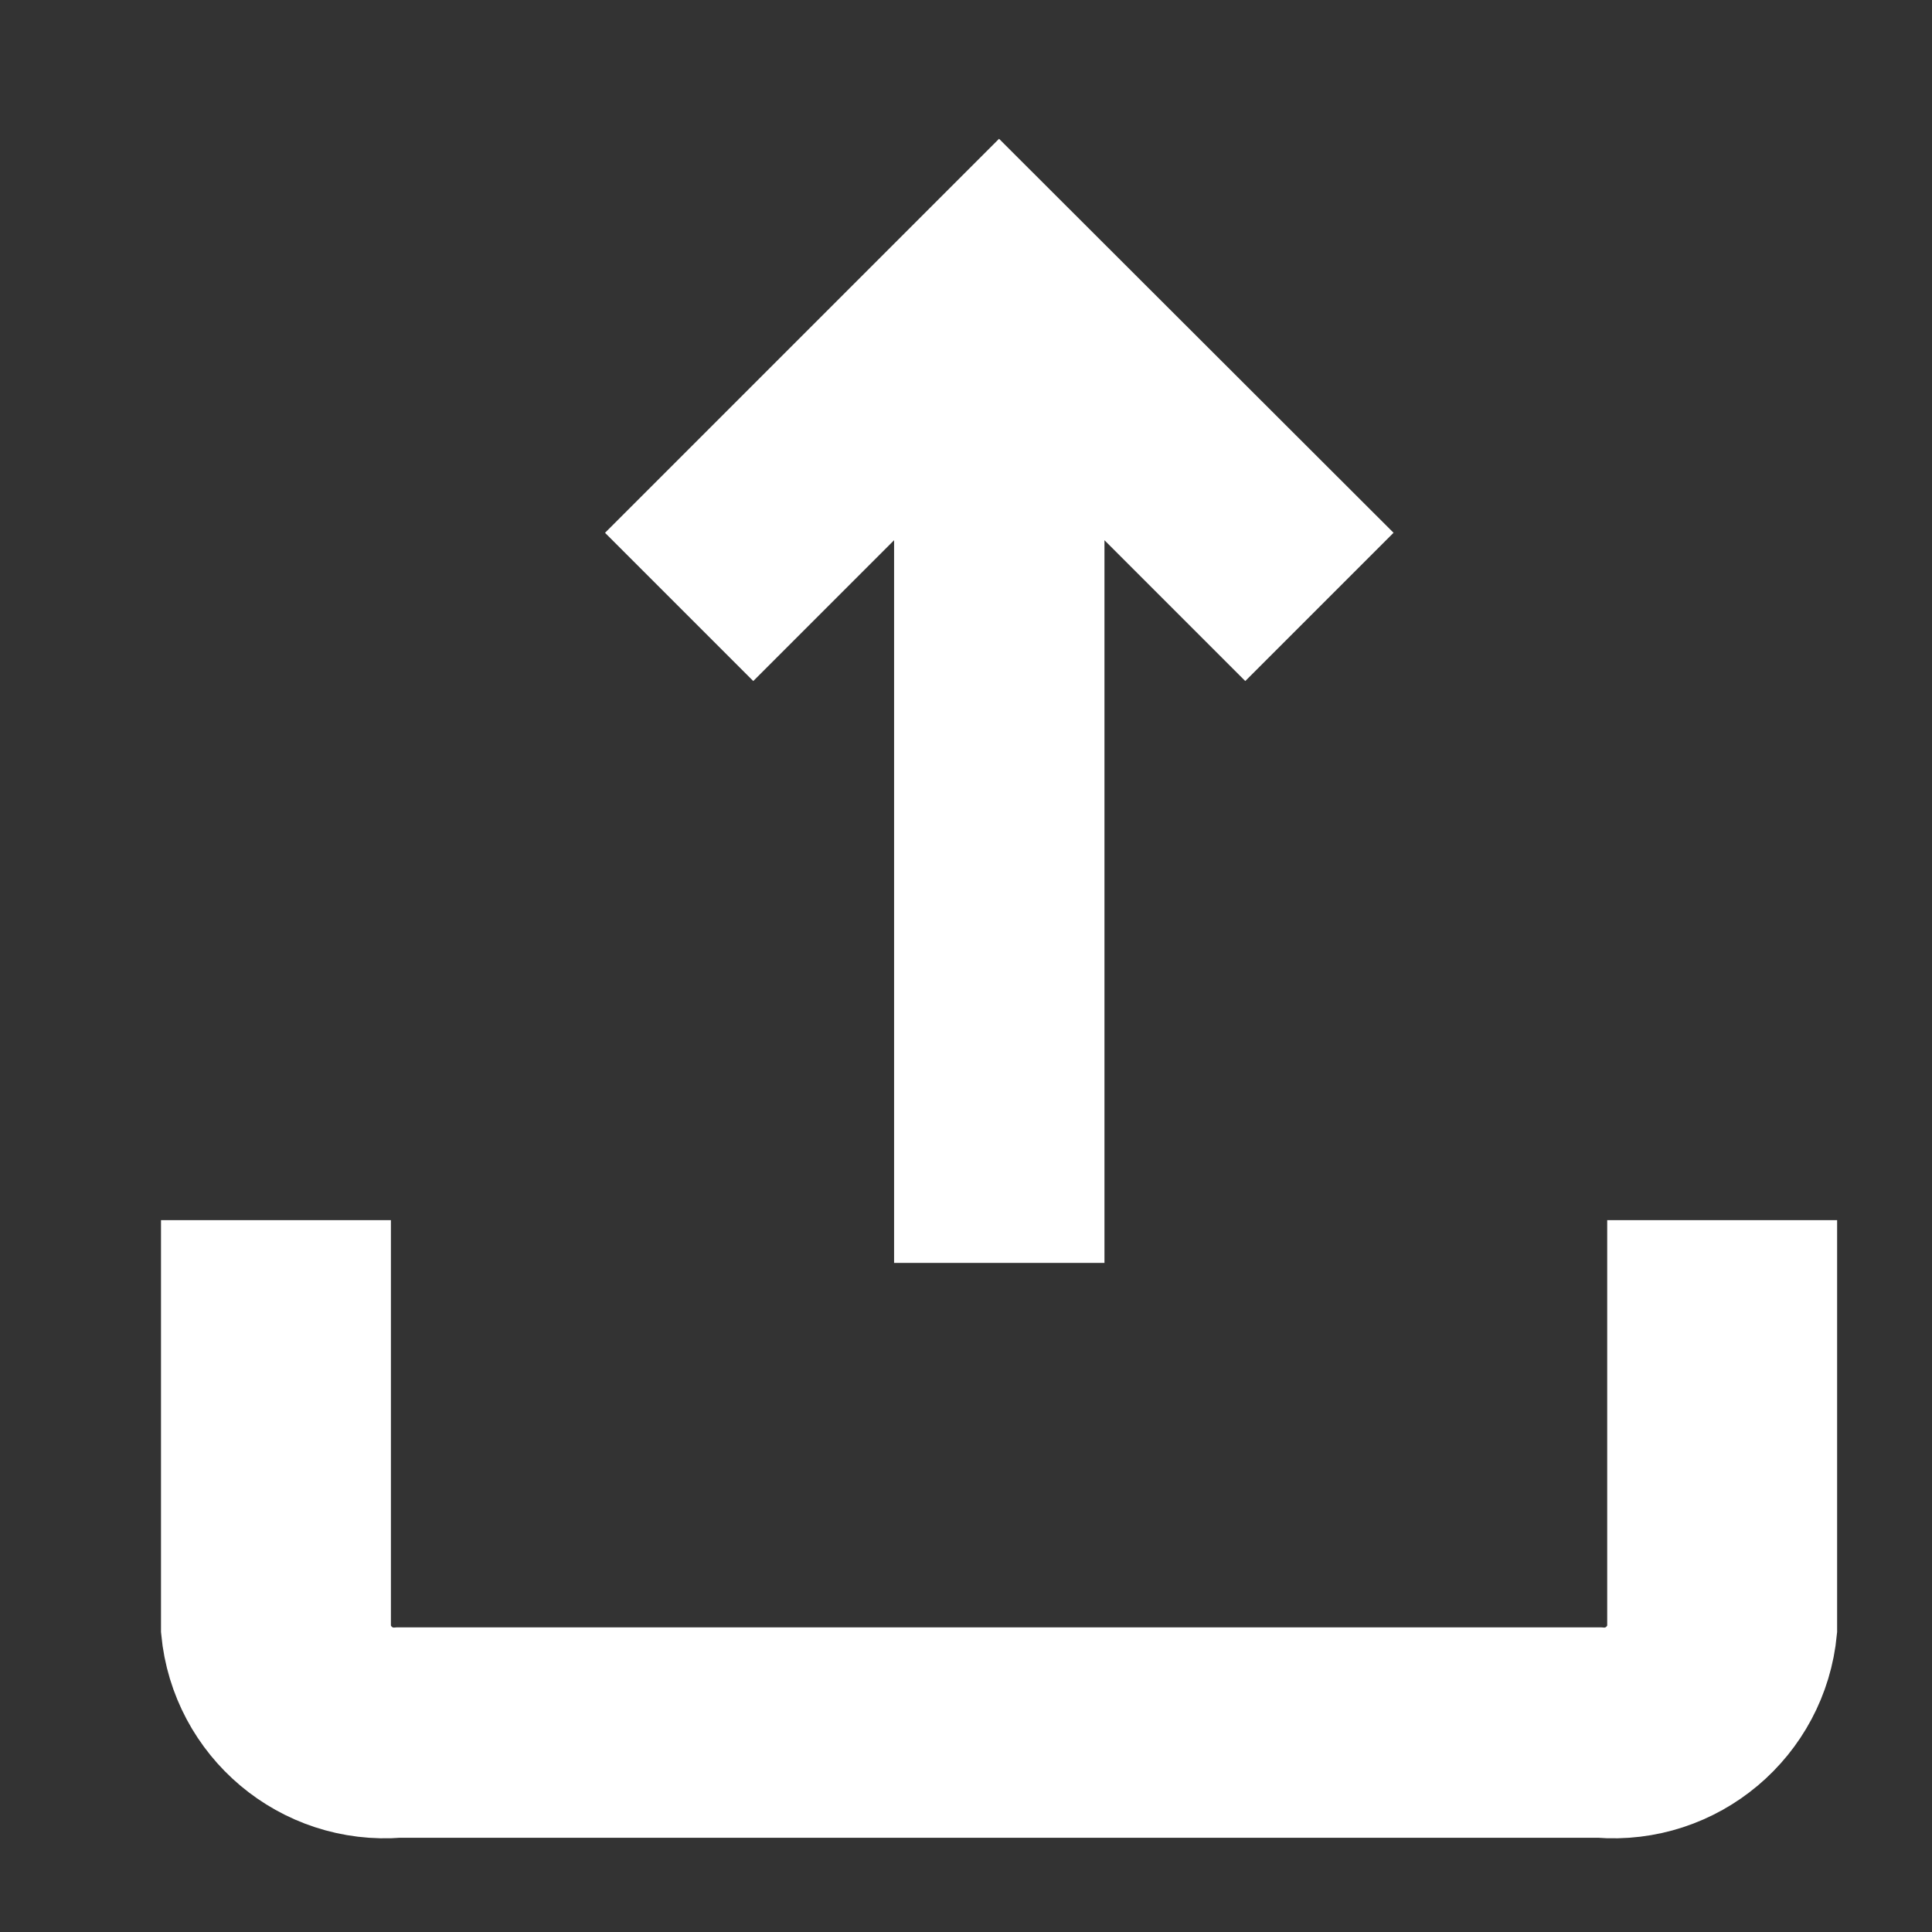 <?xml version="1.0" encoding="UTF-8"?>
<svg width="9px" height="9px" viewBox="0 0 9 9" version="1.1" xmlns="http://www.w3.org/2000/svg" xmlns:xlink="http://www.w3.org/1999/xlink">
    <rect x="0" y="0" width="9" height="9" fill="#333333" stroke="none"/>
    <!-- Generator: Sketch 59.1 (86144) - https://sketch.com -->
    <title>upload</title>
    <desc>Created with Sketch.</desc>
    <g id="Web" stroke="none" stroke-width="1" fill="none" fill-rule="evenodd">
        <g id="7.6.2-Toni-(Owner)-view-a-Report-History" transform="translate(-911, -585)" fill="#FFFFFF" fill-rule="nonzero" stroke="#FFFFFF" stroke-width="0.5">
            <g id="Group-6" transform="translate(749, 524)">
                <g id="Group-2" transform="translate(33, 56)">
                    <g id="Group_351" transform="translate(124, 0)">
                        <g id="upload" transform="translate(6, 5.57)">
                            <path d="M6.737,5.364 L6.737,7.021 C6.723,7.166 6.596,7.273 6.451,7.261 L0.857,7.261 C0.712,7.273 0.585,7.166 0.571,7.021 L0.571,5.364 L0,5.364 L0,7.021 C0.041,7.455 0.422,7.776 0.857,7.741 L6.451,7.741 C6.886,7.776 7.267,7.455 7.308,7.021 L7.308,5.364 L6.737,5.364 Z" id="Path_121"></path>
                            <polygon id="Path_122" points="3.654 0.43 2.172 1.912 2.509 2.249 3.415 1.343 3.415 5.063 3.895 5.063 3.895 1.343 4.801 2.249 5.138 1.912"></polygon>
                        </g>
                    </g>
                </g>
            </g>
        </g>
    </g>
</svg>